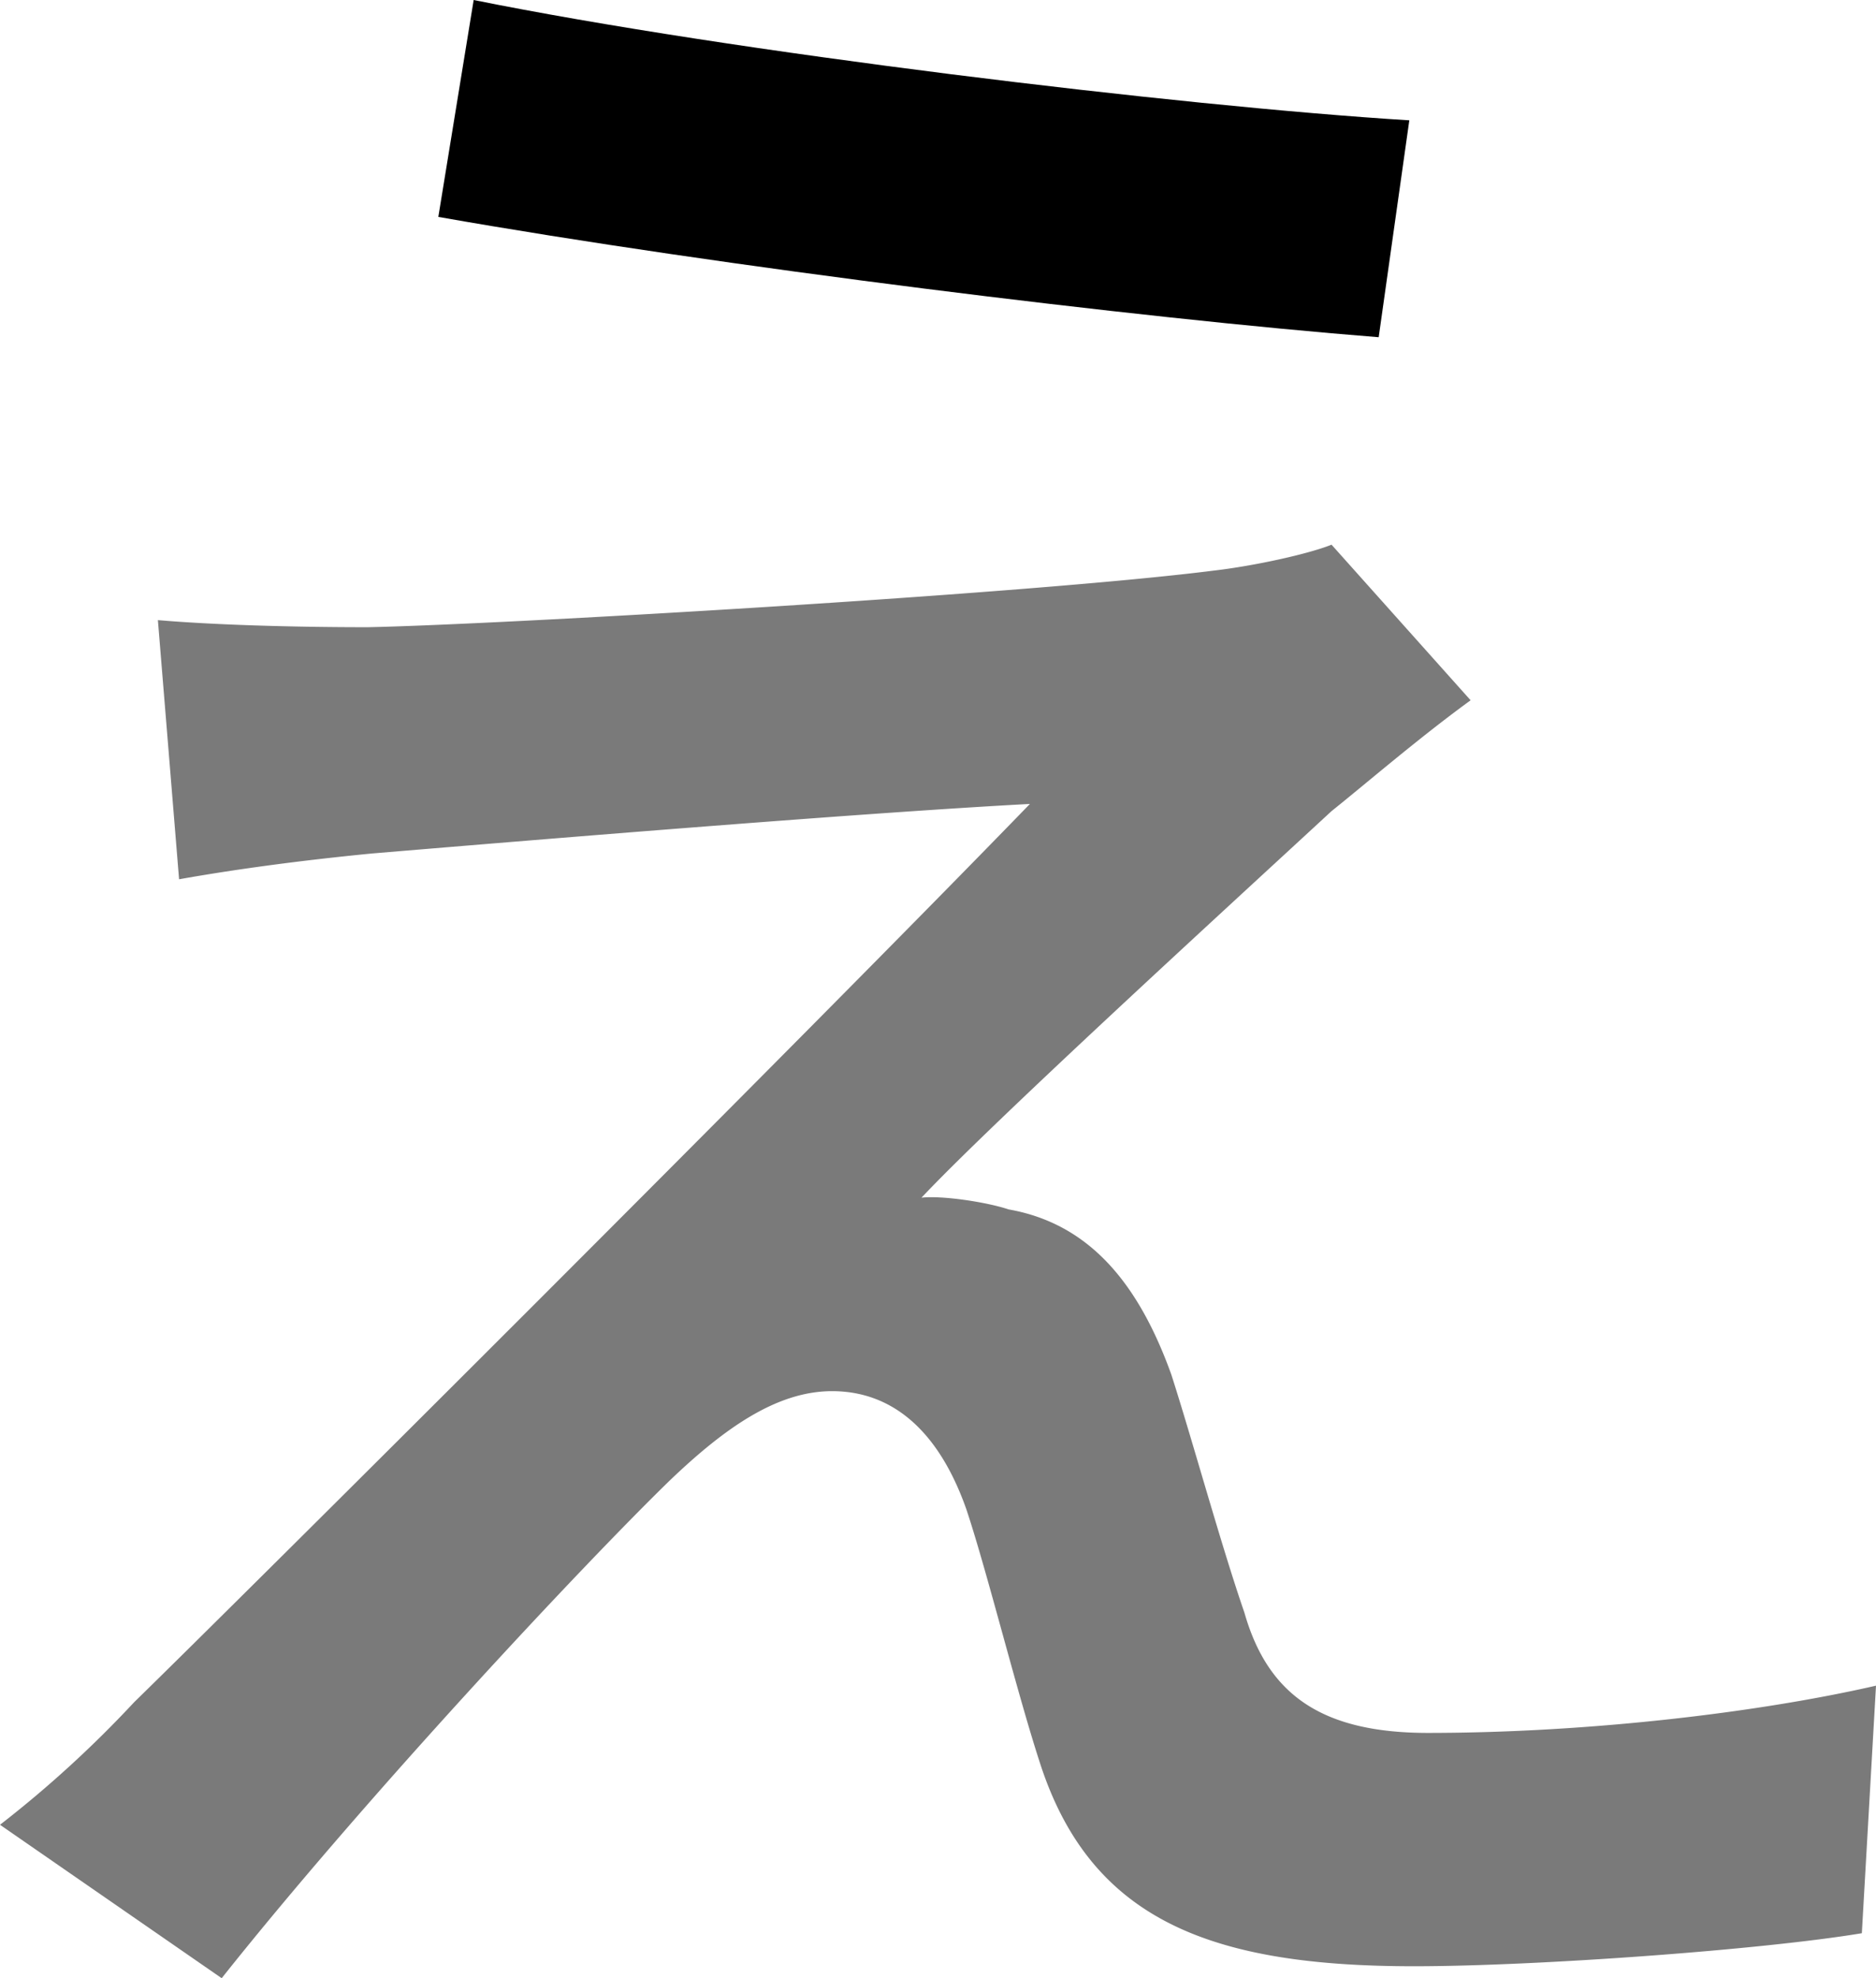 <svg xmlns="http://www.w3.org/2000/svg" viewBox="0 0 405.52 427.42"><defs><style>.cls-1{fill:#7a7a7a;}</style></defs><g id="Layer_2" data-name="Layer 2"><g id="Layer_1-2" data-name="Layer 1"><path d="M102.39,0,94.75,46.87c60.63,10.69,151.31,21.9,203.27,26L304.64,26C254.72,22.92,157.92,11.2,102.39,0Z"/><path class="cls-1" d="M405.52,364.25l-3.06,53.49c-21.4,3.57-70.3,7.14-96.79,7.14-43.31,0-69.29-9.68-80.5-42.8-5.09-15.28-11.71-42.28-16.3-56-6.12-17.32-16.3-25.47-29-25.47-11.72,0-22.92,7.64-35.15,19.36-18.34,17.83-65.21,67.76-96.8,107.49L0,394.31a243.68,243.68,0,0,0,29-26.49C52,345.4,174.74,223.13,222.63,173.72c-37.71,2-111.57,8.15-142.14,10.7C64.18,186,49.92,188,38.71,190l-4.58-56c11.72,1,28.53,1.53,45.34,1.53,27-.51,142.64-7.13,182.89-12.23,8.66-1,20.38-3.56,25.47-5.6l30.06,33.62c-11.21,8.15-22.41,17.83-30.06,23.95C267.46,194.1,215,242,199.19,258.8c4.59-.51,14.27,1,18.85,2.54,17.32,3.06,28,15.8,35.15,35.67,4.59,14.26,10.7,36.68,15.8,51.45,5.09,17.83,16.81,26,39.73,26C344.38,374.44,381.06,369.86,405.52,364.25Z"/></g></g></svg>